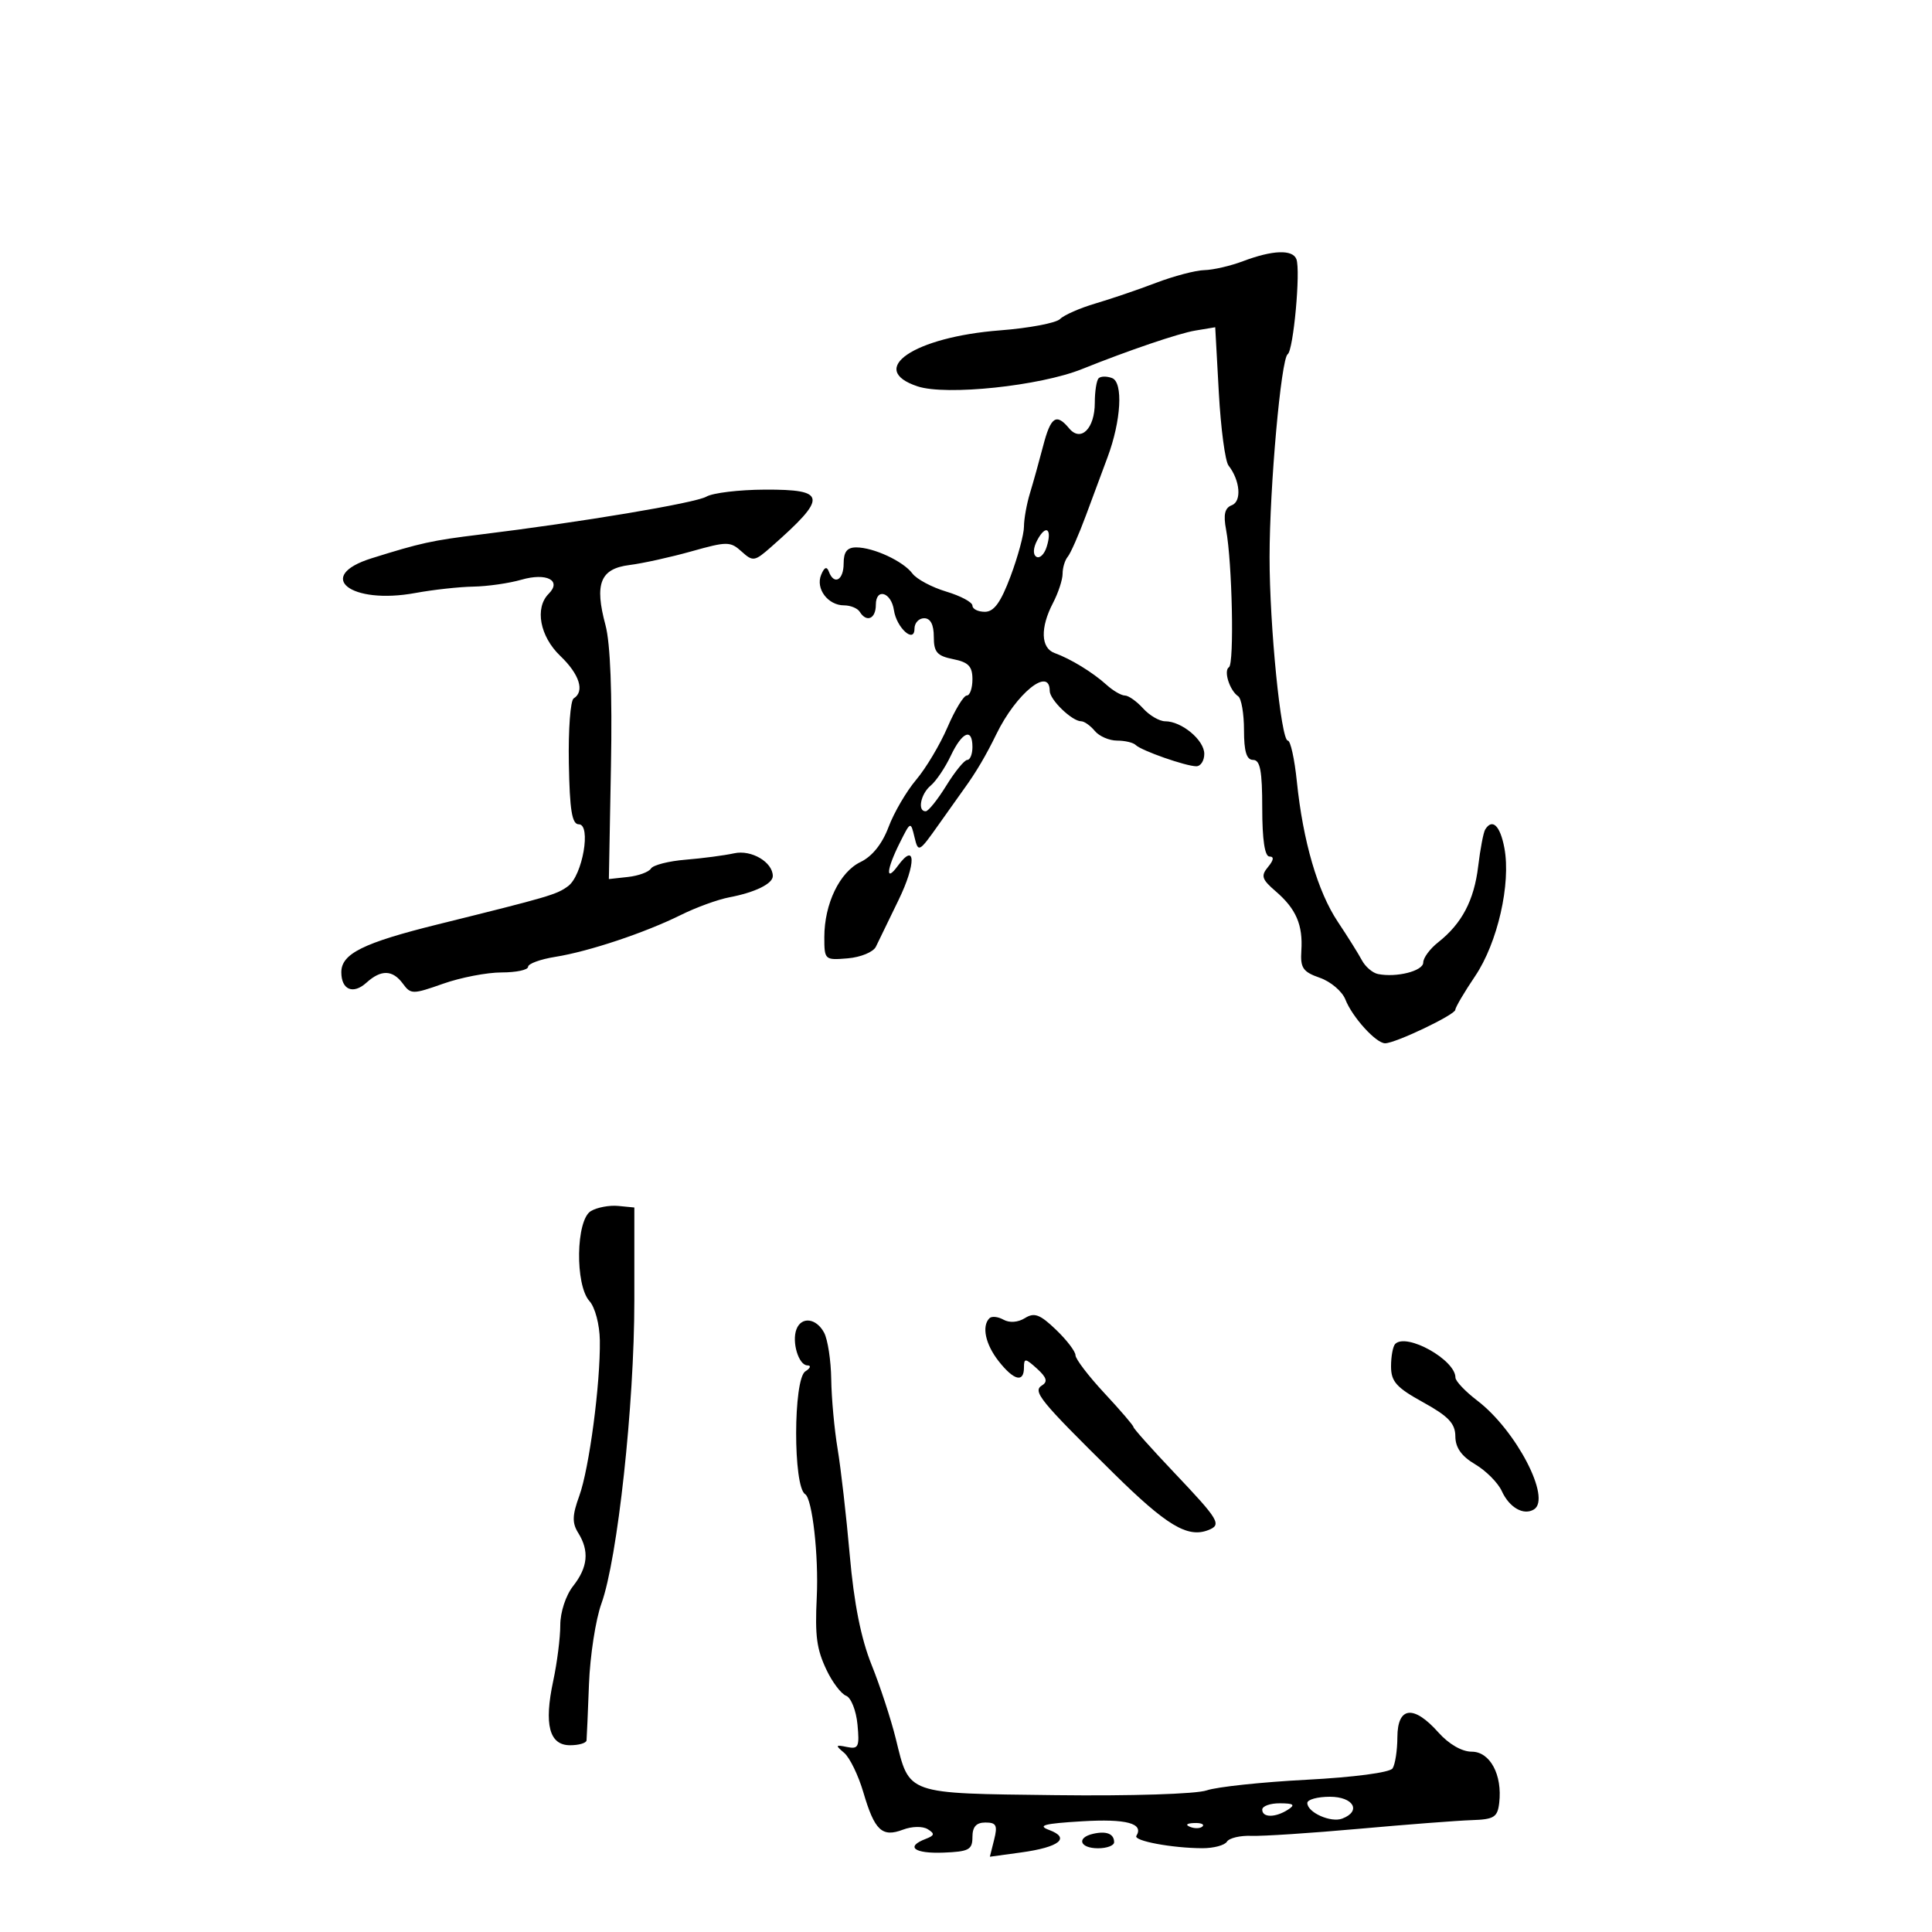 <svg xmlns="http://www.w3.org/2000/svg" width="300" height="300" viewBox="0 0 300 300" version="1.1">
	<path d="M 193 40.563 C 191.075 41.291, 188.384 41.913, 187.019 41.944 C 185.655 41.975, 182.280 42.862, 179.519 43.914 C 176.759 44.967, 172.528 46.409, 170.118 47.118 C 167.707 47.827, 165.227 48.916, 164.606 49.537 C 163.984 50.158, 159.796 50.951, 155.298 51.298 C 141.923 52.329, 134.513 57.364, 142.493 59.998 C 146.935 61.464, 161.474 59.933, 168 57.313 C 175.223 54.412, 183.039 51.755, 185.600 51.331 L 188.699 50.816 189.257 60.944 C 189.564 66.515, 190.242 71.619, 190.763 72.286 C 192.568 74.597, 192.839 77.848, 191.278 78.447 C 190.179 78.868, 189.940 79.892, 190.387 82.262 C 191.337 87.304, 191.668 103.087, 190.834 103.602 C 189.964 104.140, 190.938 107.220, 192.260 108.111 C 192.759 108.446, 193.167 110.809, 193.167 113.361 C 193.167 116.697, 193.565 118, 194.583 118 C 195.680 118, 196 119.696, 196 125.500 C 196 130.379, 196.392 133, 197.122 133 C 197.863 133, 197.788 133.550, 196.905 134.615 C 195.754 136.001, 195.922 136.536, 198.095 138.406 C 201.258 141.126, 202.334 143.623, 202.072 147.629 C 201.897 150.302, 202.316 150.914, 204.940 151.829 C 206.629 152.418, 208.416 153.935, 208.910 155.200 C 209.978 157.936, 213.666 162, 215.080 162 C 216.677 162, 225.957 157.573, 225.980 156.800 C 225.991 156.415, 227.376 154.062, 229.057 151.571 C 232.543 146.406, 234.639 137.221, 233.599 131.675 C 232.946 128.196, 231.724 127.020, 230.619 128.807 C 230.345 129.251, 229.855 131.825, 229.530 134.528 C 228.896 139.816, 226.993 143.426, 223.315 146.323 C 222.042 147.325, 221 148.736, 221 149.459 C 221 150.772, 216.855 151.827, 213.974 151.247 C 213.135 151.078, 212.010 150.116, 211.474 149.109 C 210.938 148.102, 209.257 145.416, 207.737 143.139 C 204.608 138.451, 202.325 130.626, 201.372 121.330 C 201.016 117.848, 200.387 115, 199.974 115 C 198.908 115, 197.132 97.153, 197.138 86.500 C 197.145 75.602, 198.924 55.692, 199.953 55 C 200.843 54.401, 201.978 42.030, 201.305 40.250 C 200.722 38.704, 197.602 38.822, 193 40.563 M 170.598 58.736 C 170.269 59.064, 170 60.778, 170 62.544 C 170 66.551, 167.832 68.707, 166.010 66.512 C 164.021 64.115, 163.158 64.700, 161.976 69.250 C 161.368 71.588, 160.450 74.882, 159.935 76.571 C 159.421 78.260, 159 80.606, 159 81.783 C 159 82.961, 158.068 86.417, 156.928 89.462 C 155.399 93.548, 154.351 95, 152.928 95 C 151.868 95, 151 94.568, 151 94.040 C 151 93.512, 149.169 92.532, 146.931 91.861 C 144.694 91.191, 142.331 89.928, 141.681 89.056 C 140.257 87.143, 135.645 85, 132.953 85 C 131.536 85, 131 85.687, 131 87.500 C 131 90.106, 129.509 90.917, 128.700 88.750 C 128.384 87.904, 127.997 88.070, 127.505 89.263 C 126.617 91.411, 128.562 94, 131.063 94 C 132.064 94, 133.160 94.450, 133.500 95 C 134.562 96.718, 136 96.095, 136 93.917 C 136 91.229, 138.395 91.944, 138.810 94.756 C 139.214 97.492, 142 99.995, 142 97.622 C 142 96.730, 142.675 96, 143.500 96 C 144.486 96, 145 96.986, 145 98.875 C 145 101.269, 145.501 101.850, 148 102.350 C 150.383 102.827, 151 103.469, 151 105.475 C 151 106.864, 150.605 108, 150.123 108 C 149.641 108, 148.296 110.210, 147.134 112.911 C 145.972 115.611, 143.779 119.290, 142.261 121.084 C 140.742 122.879, 138.812 126.182, 137.972 128.424 C 136.991 131.038, 135.434 132.984, 133.629 133.849 C 130.383 135.405, 128 140.349, 128 145.528 C 128 149.052, 128.070 149.115, 131.649 148.810 C 133.656 148.640, 135.619 147.825, 136.011 147 C 136.404 146.175, 137.987 142.912, 139.529 139.750 C 142.281 134.106, 142.208 130.627, 139.418 134.443 C 137.469 137.108, 137.635 135.037, 139.702 130.904 C 141.393 127.520, 141.407 127.515, 142.004 130 C 142.587 132.429, 142.695 132.372, 145.785 128 C 147.534 125.525, 149.310 123.025, 149.732 122.445 C 151.526 119.982, 153.119 117.282, 154.714 114 C 157.793 107.669, 163 103.444, 163 107.278 C 163 108.653, 166.465 112, 167.889 112 C 168.365 112, 169.315 112.675, 170 113.500 C 170.685 114.325, 172.240 115, 173.456 115 C 174.672 115, 175.975 115.308, 176.352 115.685 C 177.220 116.553, 184.089 118.965, 185.750 118.985 C 186.438 118.993, 187 118.126, 187 117.057 C 187 114.923, 183.492 112, 180.932 112 C 180.040 112, 178.495 111.100, 177.500 110 C 176.505 108.900, 175.233 108, 174.674 108 C 174.115 108, 172.831 107.252, 171.822 106.339 C 169.688 104.407, 166.247 102.302, 163.750 101.399 C 161.609 100.626, 161.510 97.463, 163.506 93.636 C 164.328 92.060, 165 90.013, 165 89.086 C 165 88.159, 165.360 86.973, 165.800 86.450 C 166.240 85.928, 167.517 83.025, 168.637 80 C 169.758 76.975, 171.262 72.925, 171.980 71 C 174.089 65.349, 174.432 59.380, 172.687 58.710 C 171.867 58.395, 170.927 58.407, 170.598 58.736 M 109.681 77.119 C 107.973 78.112, 90.185 81.091, 74.500 83.009 C 67.085 83.916, 65.340 84.299, 57.696 86.692 C 48.793 89.480, 54.420 93.935, 64.500 92.079 C 67.250 91.573, 71.300 91.127, 73.500 91.089 C 75.700 91.051, 79.057 90.569, 80.960 90.019 C 84.865 88.890, 87.272 90.128, 85.200 92.200 C 83.003 94.397, 83.827 98.817, 87 101.850 C 89.989 104.706, 90.828 107.370, 89.080 108.450 C 88.574 108.763, 88.237 113.289, 88.330 118.509 C 88.461 125.821, 88.816 127.999, 89.878 127.999 C 91.840 128, 90.462 135.938, 88.211 137.600 C 86.433 138.913, 85.346 139.232, 68 143.532 C 56.398 146.408, 53 148.092, 53 150.964 C 53 153.697, 54.829 154.465, 56.892 152.598 C 59.181 150.527, 60.967 150.575, 62.565 152.750 C 63.789 154.417, 64.086 154.417, 68.809 152.750 C 71.537 151.787, 75.621 151, 77.884 151 C 80.148 151, 82 150.608, 82 150.128 C 82 149.648, 83.896 148.953, 86.212 148.582 C 91.454 147.744, 100.151 144.841, 105.756 142.060 C 108.097 140.898, 111.472 139.671, 113.256 139.333 C 117.234 138.579, 120 137.227, 120 136.036 C 120 133.874, 116.676 131.912, 114.006 132.499 C 112.495 132.830, 109.107 133.277, 106.475 133.492 C 103.844 133.706, 101.418 134.324, 101.083 134.866 C 100.748 135.407, 99.141 135.996, 97.510 136.175 L 94.545 136.500 94.870 118.968 C 95.079 107.691, 94.776 99.883, 94.023 97.084 C 92.283 90.625, 93.205 88.310, 97.743 87.738 C 99.809 87.478, 104.152 86.519, 107.394 85.607 C 112.906 84.058, 113.409 84.060, 115.154 85.640 C 116.917 87.235, 117.174 87.194, 119.760 84.914 C 128.548 77.170, 128.413 75.990, 118.750 76.030 C 114.763 76.047, 110.682 76.537, 109.681 77.119 M 161.078 83.854 C 160.426 85.072, 160.365 86.108, 160.925 86.454 C 161.437 86.770, 162.154 86.089, 162.519 84.939 C 163.420 82.101, 162.419 81.348, 161.078 83.854 M 147.632 117.362 C 146.755 119.211, 145.354 121.292, 144.518 121.985 C 142.951 123.286, 142.424 126.021, 143.750 125.973 C 144.162 125.958, 145.603 124.158, 146.951 121.973 C 148.299 119.788, 149.762 118, 150.201 118 C 150.640 118, 151 117.100, 151 116 C 151 112.963, 149.416 113.604, 147.632 117.362 M 91.750 188.056 C 89.424 189.443, 89.270 199.536, 91.538 202.042 C 92.398 202.992, 93.105 205.670, 93.143 208.120 C 93.246 214.787, 91.494 228.040, 89.948 232.290 C 88.853 235.299, 88.820 236.482, 89.785 238.027 C 91.530 240.822, 91.288 243.364, 89 246.273 C 87.855 247.729, 87 250.330, 87 252.359 C 87 254.307, 86.507 258.198, 85.905 261.006 C 84.450 267.792, 85.289 271, 88.519 271 C 89.884 271, 91.034 270.663, 91.077 270.250 C 91.119 269.837, 91.290 265.900, 91.457 261.500 C 91.625 257.100, 92.493 251.475, 93.388 249 C 95.893 242.070, 98.500 218.100, 98.500 202 L 98.500 187.500 96 187.257 C 94.625 187.123, 92.713 187.483, 91.750 188.056 M 153.639 204.695 C 152.410 205.924, 153.018 208.753, 155.073 211.365 C 157.437 214.371, 159 214.761, 159 212.345 C 159 210.863, 159.212 210.882, 161.024 212.521 C 162.521 213.877, 162.727 214.551, 161.813 215.115 C 160.299 216.051, 161.397 217.402, 172.900 228.750 C 181.121 236.861, 184.389 238.832, 187.581 237.607 C 189.768 236.768, 189.369 236.093, 182.250 228.587 C 178.813 224.963, 176 221.811, 176 221.583 C 176 221.355, 173.975 218.994, 171.500 216.336 C 169.025 213.679, 167 211.025, 167 210.439 C 167 209.853, 165.635 208.066, 163.966 206.468 C 161.484 204.090, 160.609 203.763, 159.151 204.674 C 158.077 205.344, 156.755 205.442, 155.823 204.921 C 154.973 204.445, 153.990 204.343, 153.639 204.695 M 123.675 206.404 C 122.918 208.376, 124.010 211.997, 125.367 212.015 C 125.991 212.024, 125.850 212.442, 125.053 212.946 C 123.168 214.138, 123.141 230.851, 125.022 232.014 C 126.134 232.701, 127.136 241.571, 126.827 248 C 126.536 254.065, 126.805 256.070, 128.348 259.321 C 129.252 261.225, 130.617 263.023, 131.383 263.317 C 132.149 263.611, 132.944 265.614, 133.149 267.770 C 133.482 271.257, 133.302 271.642, 131.512 271.270 C 129.727 270.899, 129.678 271.001, 131.075 272.176 C 131.941 272.904, 133.287 275.673, 134.066 278.328 C 135.803 284.247, 136.968 285.343, 140.212 284.110 C 141.600 283.582, 143.270 283.549, 144.055 284.034 C 145.191 284.736, 145.130 285.013, 143.722 285.553 C 140.547 286.772, 141.958 287.849, 146.500 287.674 C 150.449 287.521, 151 287.224, 151 285.250 C 151 283.660, 151.592 283, 153.019 283 C 154.705 283, 154.928 283.438, 154.371 285.656 L 153.705 288.312 158.562 287.647 C 164.500 286.833, 166.278 285.410, 162.920 284.161 C 161.017 283.454, 162.103 283.165, 168 282.811 C 174.903 282.396, 177.654 283.132, 176.454 285.075 C 175.977 285.847, 182 286.973, 186.691 286.989 C 188.446 286.995, 190.167 286.538, 190.516 285.974 C 190.865 285.409, 192.579 285.002, 194.325 285.070 C 196.071 285.137, 203.575 284.645, 211 283.977 C 218.425 283.309, 226.300 282.703, 228.500 282.631 C 232.006 282.516, 232.537 282.184, 232.798 279.941 C 233.304 275.592, 231.375 272, 228.532 272 C 226.996 272, 224.974 270.831, 223.342 269 C 219.502 264.690, 217.004 264.984, 216.985 269.750 C 216.976 271.813, 216.639 273.995, 216.235 274.599 C 215.808 275.238, 210.209 275.975, 202.873 276.359 C 195.927 276.722, 188.952 277.465, 187.373 278.010 C 185.736 278.575, 175.646 278.893, 163.927 278.751 C 140.496 278.465, 141.250 278.731, 139.101 270 C 138.356 266.975, 136.661 261.800, 135.333 258.500 C 133.695 254.428, 132.608 248.965, 131.952 241.500 C 131.420 235.450, 130.571 228.025, 130.066 225 C 129.560 221.975, 129.113 217.108, 129.073 214.184 C 129.033 211.261, 128.534 207.998, 127.965 206.934 C 126.755 204.674, 124.448 204.389, 123.675 206.404 M 216.648 208.685 C 216.292 209.042, 216 210.608, 216 212.167 C 216 214.532, 216.825 215.455, 220.986 217.750 C 224.919 219.920, 225.974 221.035, 225.986 223.034 C 225.996 224.793, 226.938 226.123, 229.065 227.379 C 230.750 228.375, 232.611 230.247, 233.200 231.540 C 234.366 234.100, 236.595 235.369, 238.191 234.382 C 240.942 232.682, 235.423 222.086, 229.390 217.484 C 227.526 216.062, 226 214.452, 226 213.907 C 226 211.157, 218.413 206.920, 216.648 208.685 M 203 279.965 C 203 281.437, 206.655 283.070, 208.428 282.389 C 211.443 281.232, 210.173 279, 206.500 279 C 204.575 279, 203 279.434, 203 279.965 M 196 281 C 196 282.264, 198.043 282.264, 200 281 C 201.169 280.245, 200.893 280.027, 198.750 280.015 C 197.238 280.007, 196 280.450, 196 281 M 184.813 283.683 C 185.534 283.972, 186.397 283.936, 186.729 283.604 C 187.061 283.272, 186.471 283.036, 185.417 283.079 C 184.252 283.127, 184.015 283.364, 184.813 283.683 M 169.750 284.749 C 167.104 285.350, 167.654 287, 170.500 287 C 171.875 287, 173 286.577, 173 286.059 C 173 284.756, 171.818 284.280, 169.750 284.749" stroke="none" fill="black" fill-rule="evenodd"/>
</svg>